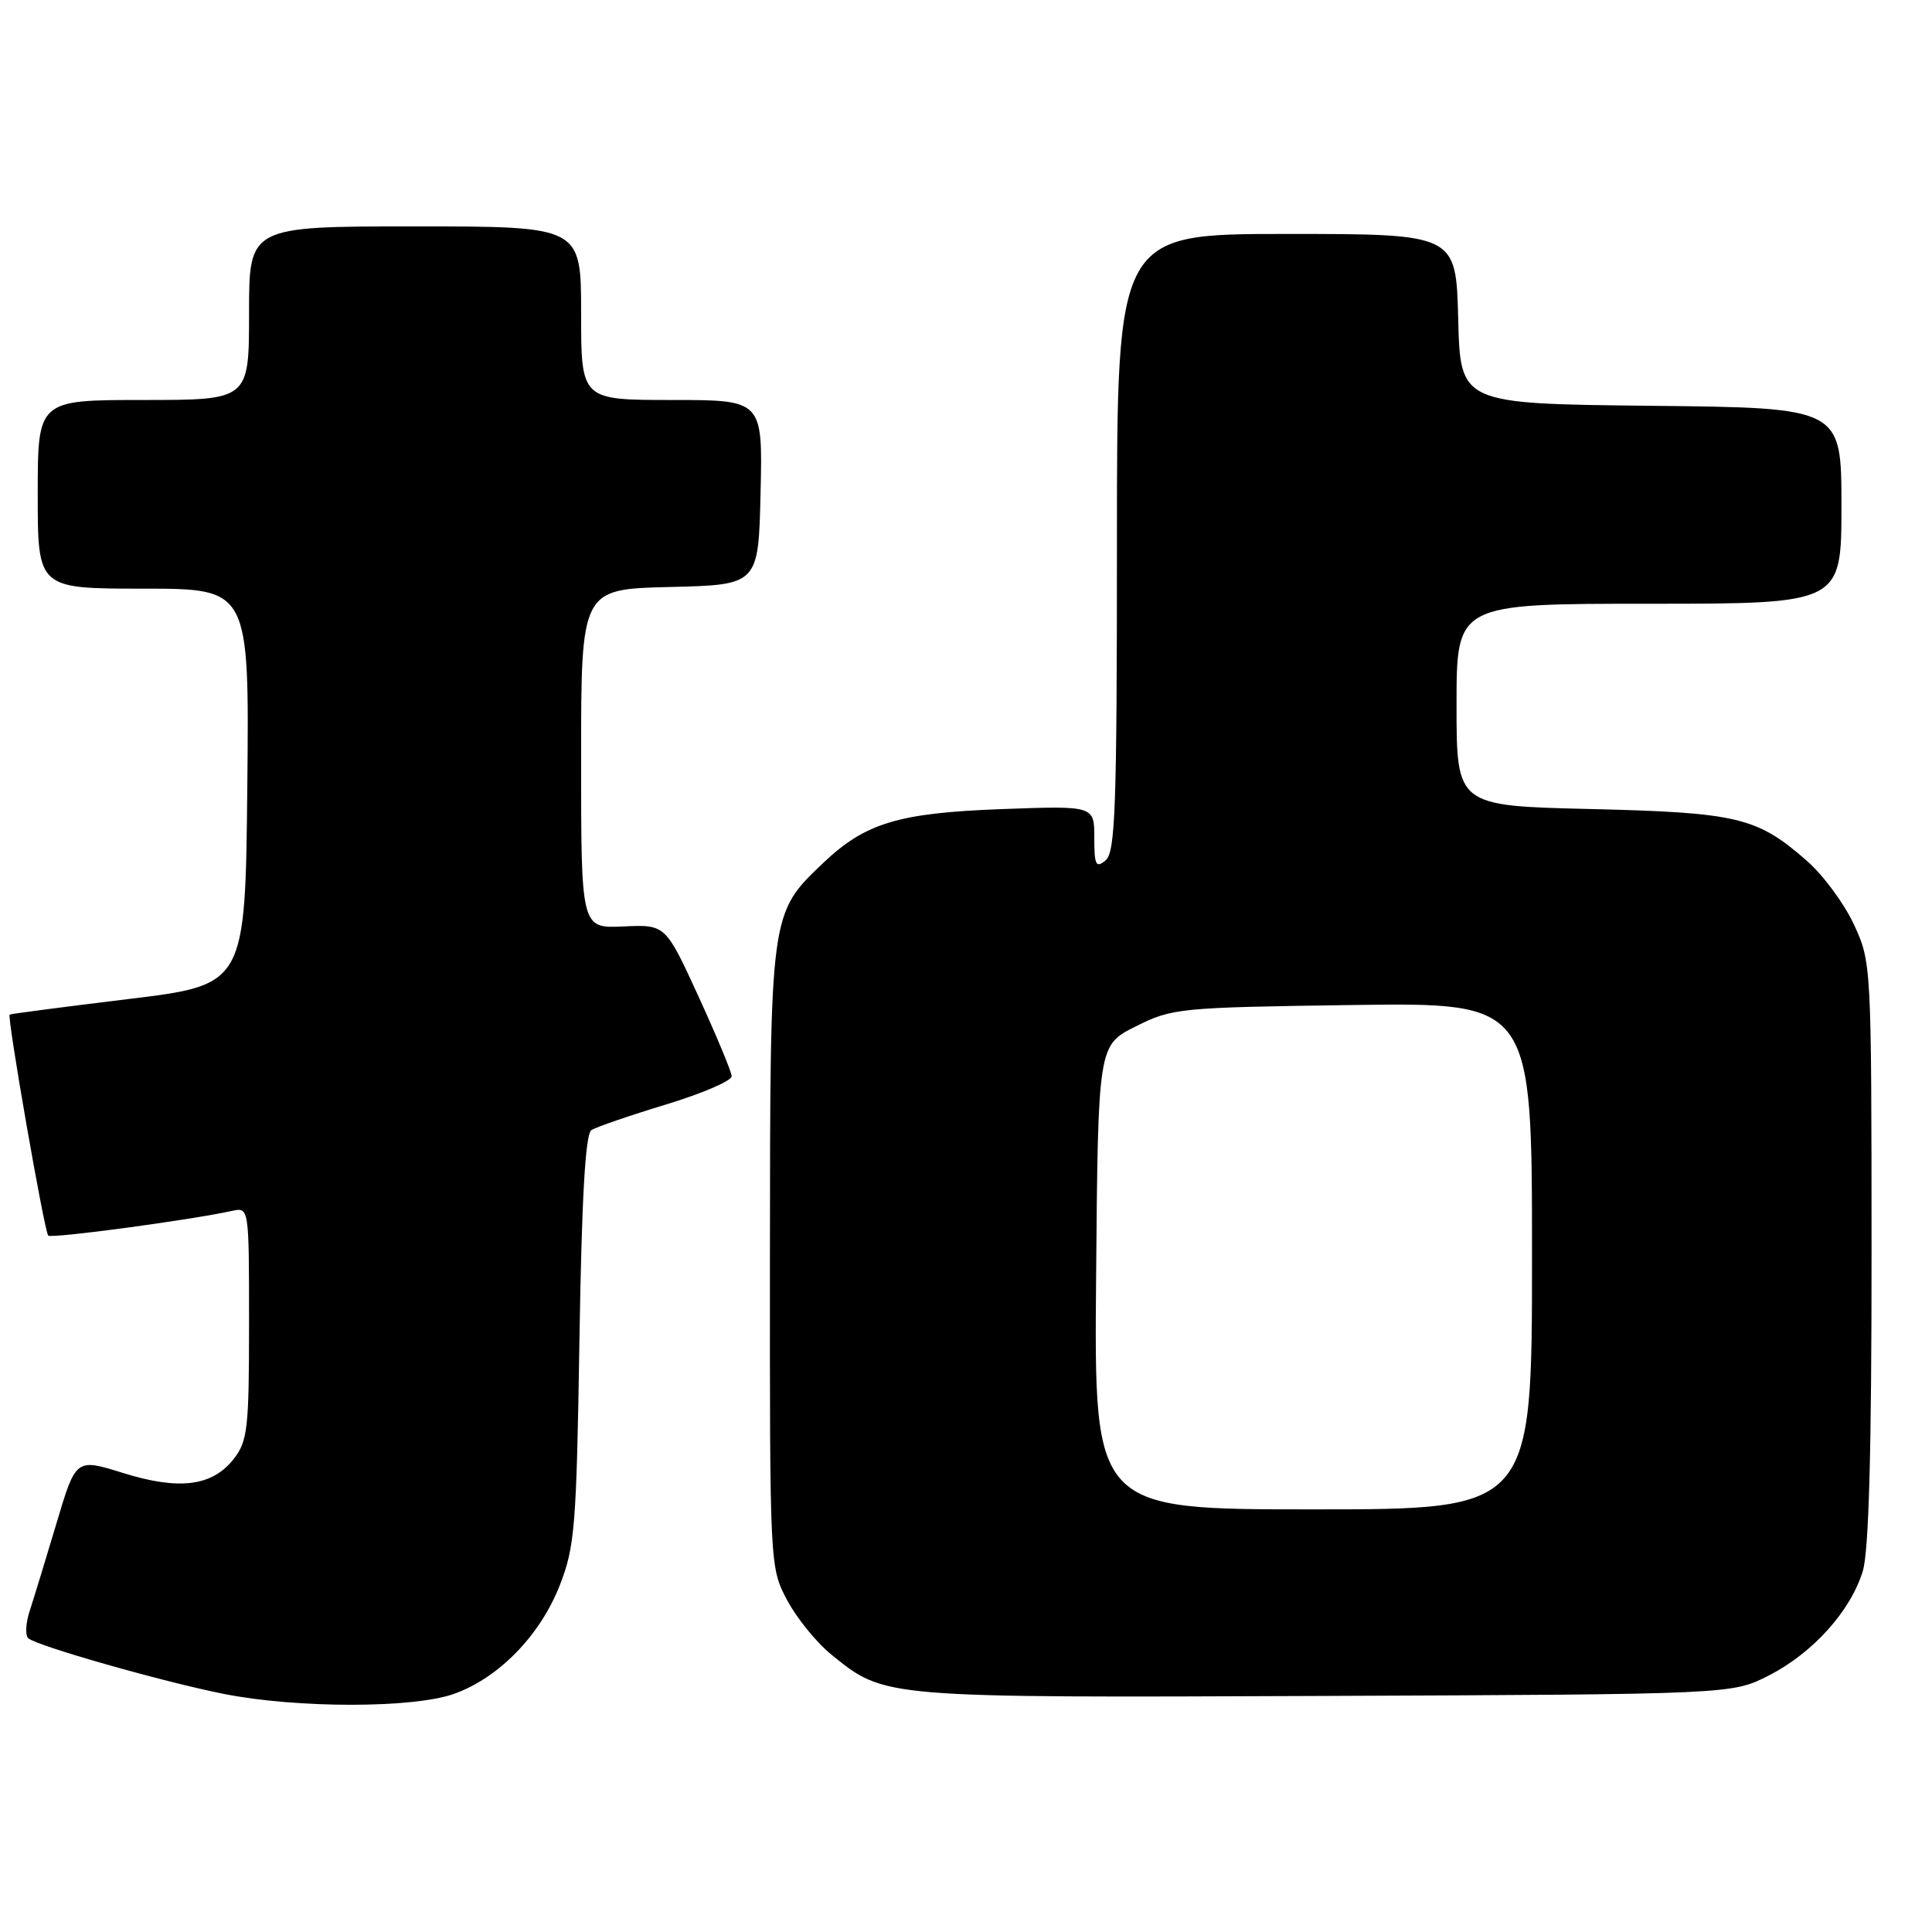 <?xml version="1.0" encoding="UTF-8" standalone="no"?>
<!DOCTYPE svg PUBLIC "-//W3C//DTD SVG 1.1//EN" "http://www.w3.org/Graphics/SVG/1.1/DTD/svg11.dtd" >
<svg xmlns="http://www.w3.org/2000/svg" xmlns:xlink="http://www.w3.org/1999/xlink" version="1.1" viewBox="0 0 256 256">
 <g >
 <path fill="currentColor"
d=" M 60.12 224.46 C 66.06 222.36 71.57 216.72 74.18 210.04 C 76.17 204.96 76.39 202.24 76.78 177.50 C 77.08 158.78 77.56 150.27 78.36 149.75 C 78.99 149.34 83.44 147.81 88.25 146.35 C 93.06 144.89 96.98 143.20 96.95 142.60 C 96.92 141.99 94.93 137.22 92.54 132.00 C 88.18 122.50 88.18 122.50 82.59 122.76 C 77.00 123.02 77.00 123.02 77.00 100.54 C 77.00 78.06 77.00 78.06 88.75 77.78 C 100.50 77.50 100.50 77.50 100.78 65.25 C 101.06 53.00 101.06 53.00 89.03 53.00 C 77.00 53.00 77.00 53.00 77.00 41.50 C 77.00 30.00 77.00 30.00 55.00 30.00 C 33.00 30.00 33.00 30.00 33.00 41.50 C 33.00 53.00 33.00 53.00 19.00 53.00 C 5.00 53.00 5.00 53.00 5.00 65.50 C 5.00 78.00 5.00 78.00 19.02 78.00 C 33.03 78.00 33.03 78.00 32.77 104.25 C 32.50 130.50 32.50 130.50 17.00 132.38 C 8.47 133.42 1.40 134.34 1.28 134.44 C 0.91 134.72 5.88 163.22 6.39 163.72 C 6.81 164.14 25.05 161.69 30.75 160.45 C 33.00 159.96 33.00 159.96 33.00 175.35 C 33.00 189.32 32.81 190.97 30.96 193.33 C 28.11 196.95 23.73 197.50 16.28 195.17 C 10.05 193.23 10.05 193.23 7.48 201.86 C 6.06 206.61 4.47 211.82 3.94 213.44 C 3.41 215.05 3.32 216.69 3.74 217.07 C 4.83 218.08 21.59 222.85 29.65 224.45 C 39.30 226.37 54.69 226.37 60.12 224.46 Z  M 234.38 222.01 C 240.23 219.02 245.25 213.43 246.84 208.14 C 247.63 205.49 248.00 192.15 247.99 165.88 C 247.98 127.79 247.96 127.46 245.65 122.49 C 244.37 119.74 241.59 115.97 239.48 114.12 C 232.84 108.28 230.30 107.67 210.75 107.20 C 193.00 106.78 193.00 106.78 193.00 93.39 C 193.00 80.00 193.00 80.00 218.50 80.00 C 244.00 80.00 244.00 80.00 244.00 67.02 C 244.00 54.03 244.00 54.03 218.75 53.77 C 193.50 53.50 193.50 53.50 193.22 42.25 C 192.93 31.00 192.93 31.00 170.47 31.00 C 148.00 31.00 148.00 31.00 148.00 71.88 C 148.00 106.99 147.79 112.93 146.50 114.00 C 145.21 115.07 145.00 114.66 145.00 111.00 C 145.00 106.76 145.00 106.76 132.75 107.21 C 119.10 107.71 114.67 109.04 109.13 114.30 C 102.01 121.06 102.05 120.76 102.02 166.59 C 102.00 207.51 102.01 207.70 104.29 212.01 C 105.55 214.39 108.19 217.65 110.17 219.25 C 117.29 225.01 116.67 224.96 175.50 224.72 C 229.50 224.50 229.50 224.50 234.38 222.01 Z  M 145.24 169.25 C 145.50 138.50 145.50 138.50 150.50 136.00 C 155.34 133.58 156.24 133.49 179.25 133.17 C 203.00 132.84 203.00 132.84 203.00 166.42 C 203.00 200.00 203.00 200.00 173.99 200.00 C 144.97 200.00 144.97 200.00 145.24 169.25 Z "/>
</g>
</svg>